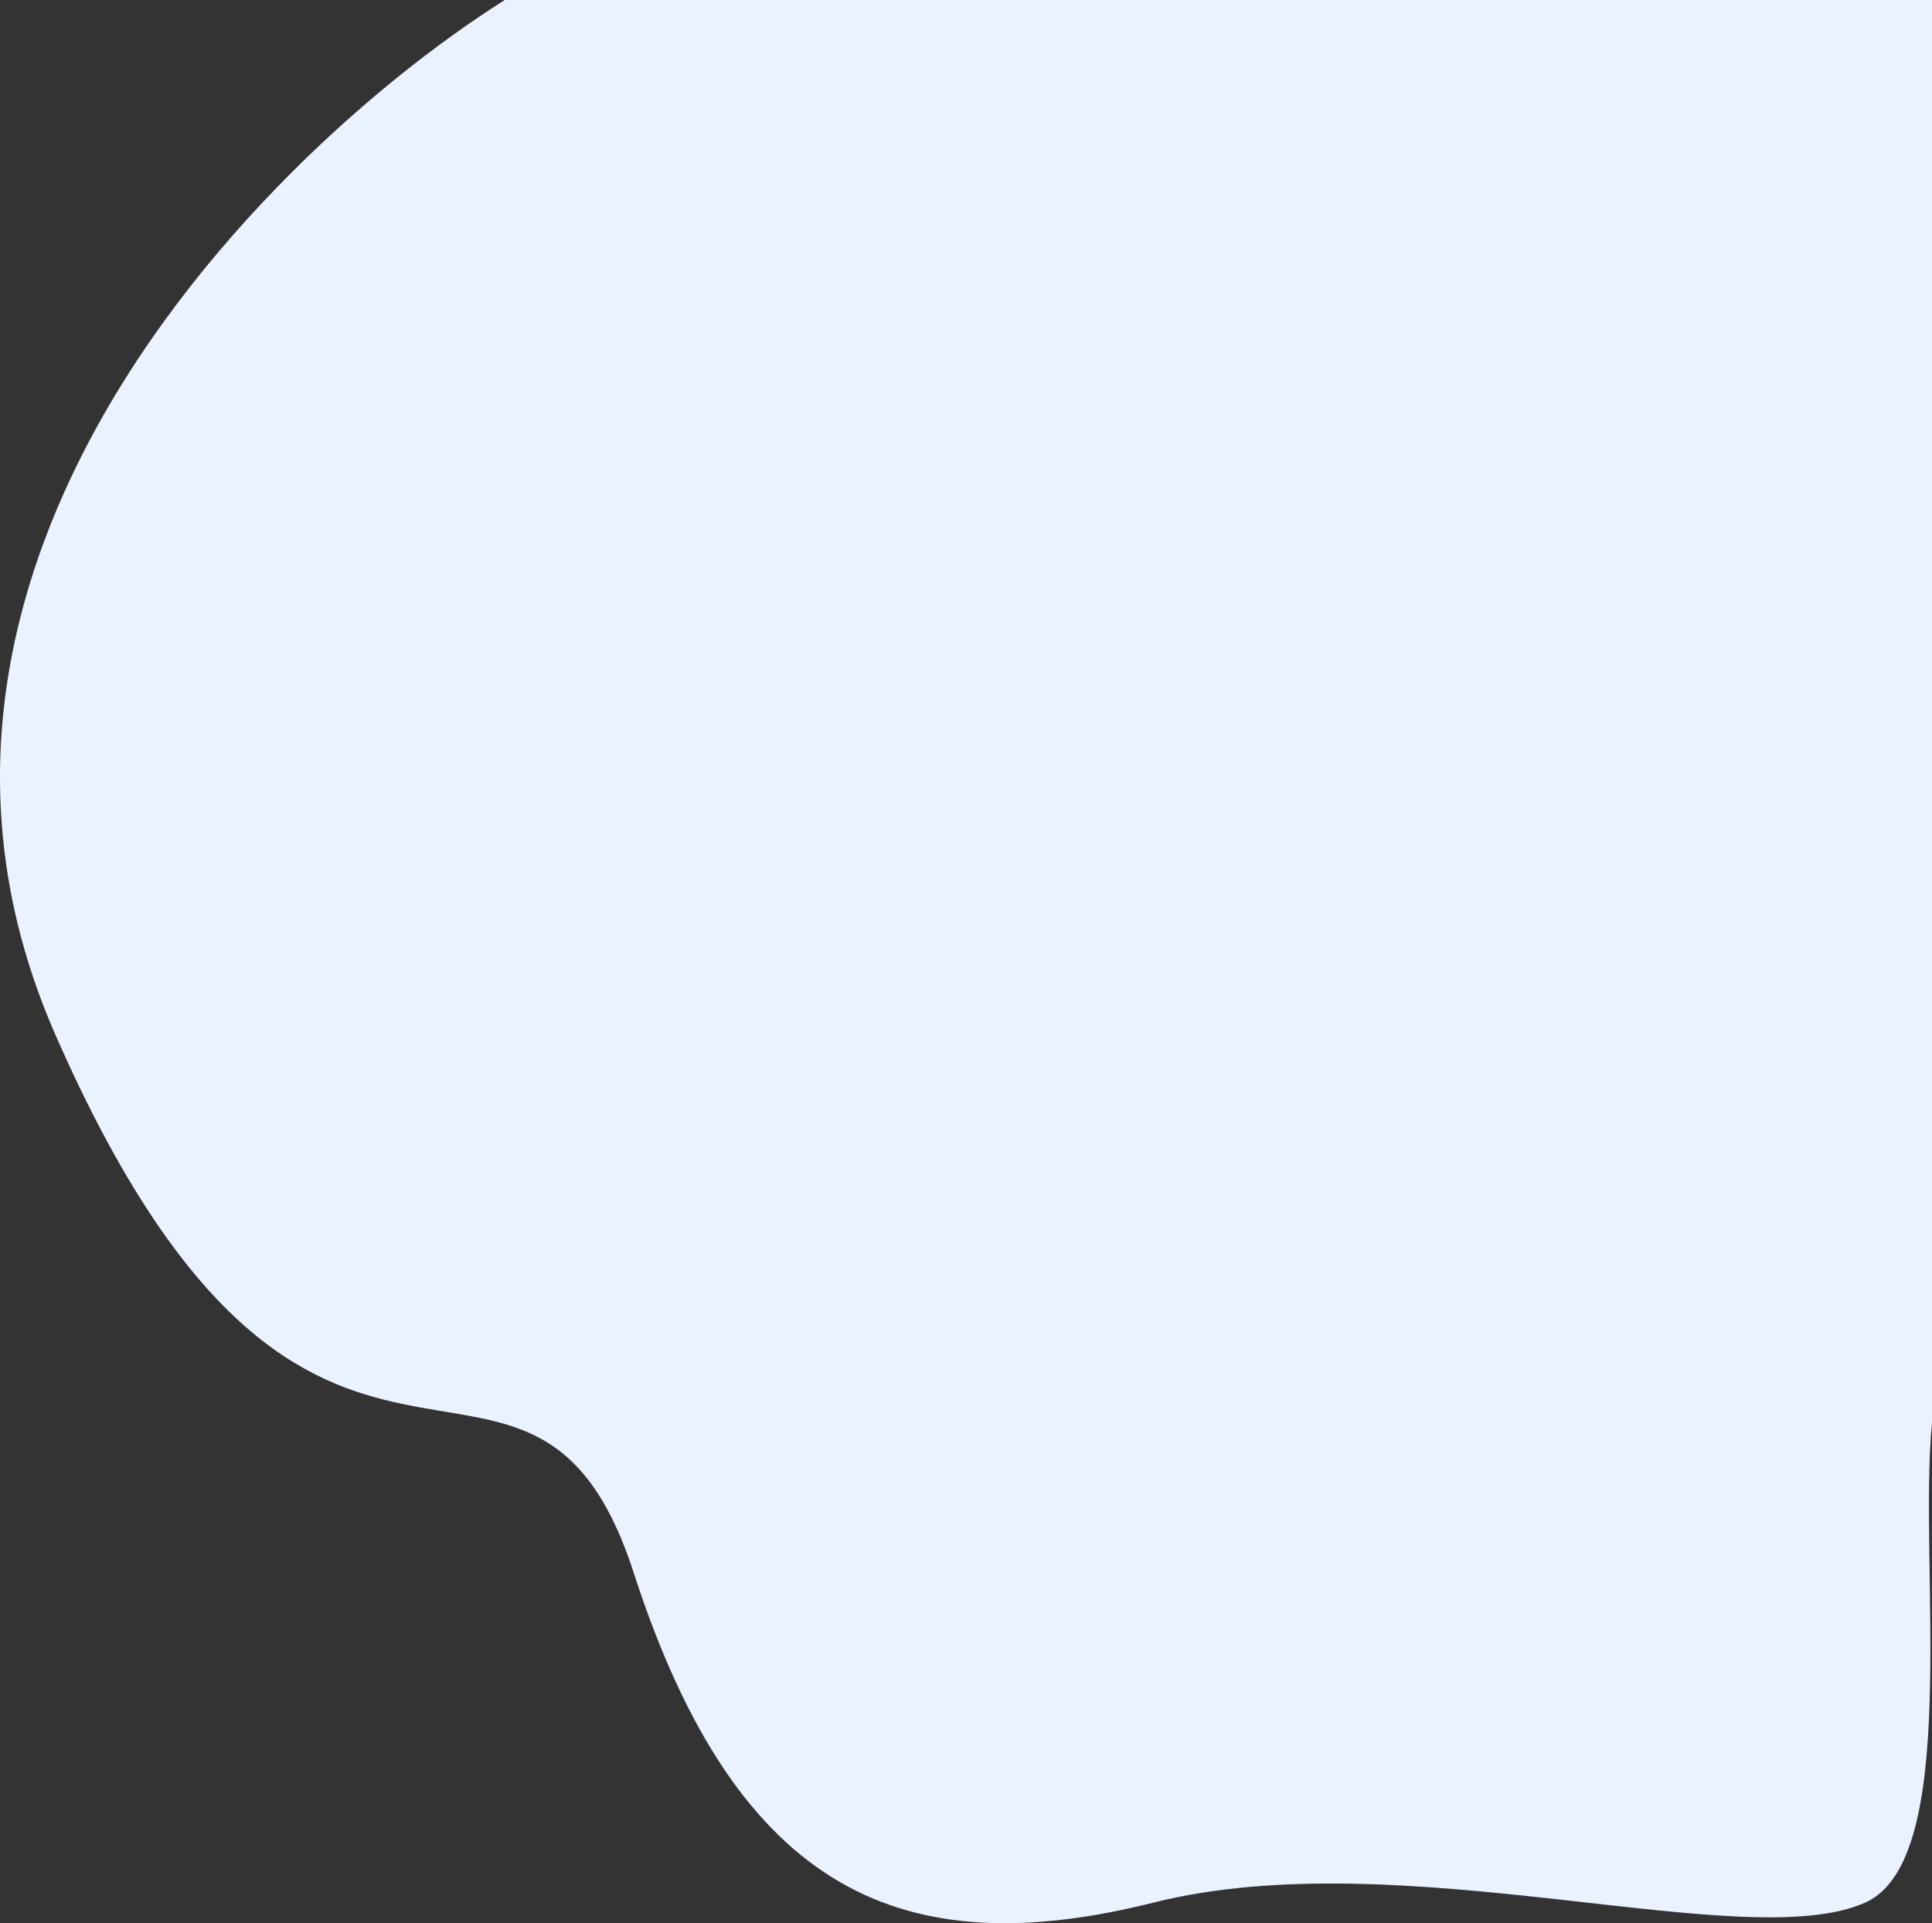 <svg width="233" height="232" viewBox="0 0 233 232" fill="none" xmlns="http://www.w3.org/2000/svg">
<rect x="0" y="0" width="233" height="232" fill="#333333" stroke="none"/>
<path d="M76.431 189.743C63.886 150.99 37.791 195.783 6.678 124.818C-3.991 100.483 -0.781 77.376 8.61 57.5C21.128 31.007 44.627 10.257 60.875 0H233V171.625C231.327 188.737 236.613 224.27 224.971 229.504C210.418 236.047 169.269 221.955 139.159 229.504C109.05 237.054 88.977 228.497 76.431 189.743Z" fill="#E9F2FE"/>
</svg>
